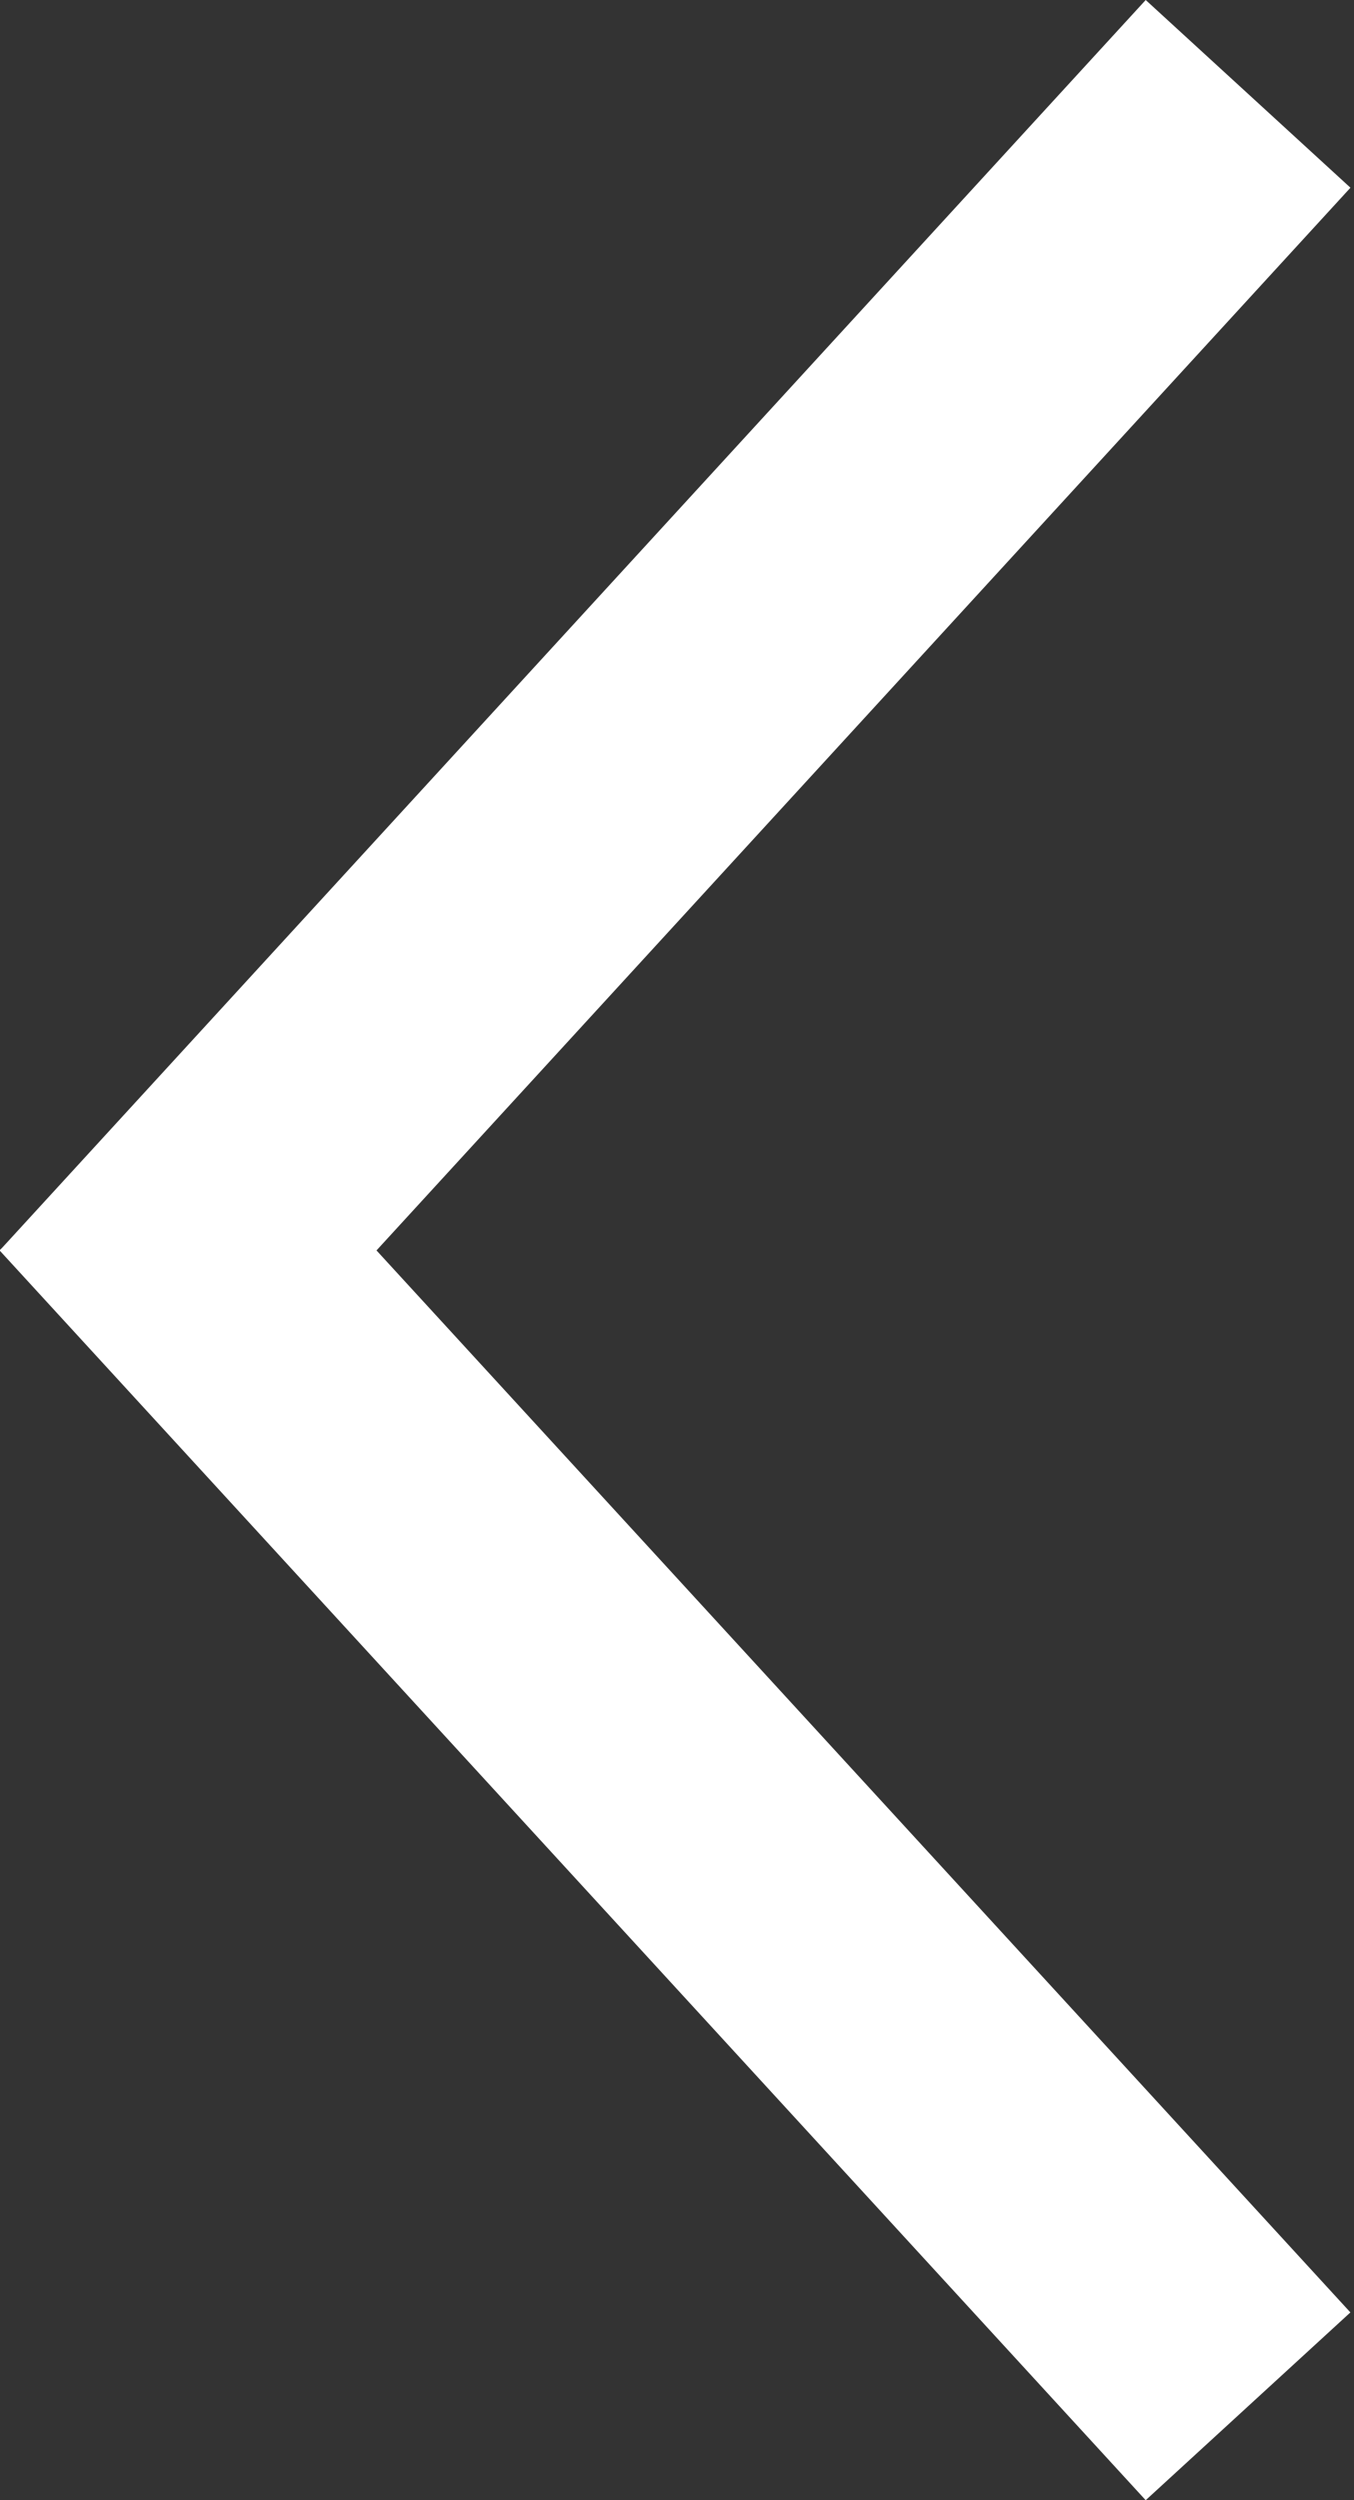<svg width="39" height="72" viewBox="0 0 39 72" fill="none" xmlns="http://www.w3.org/2000/svg">
<rect x="0" y="0" width="39" height="72" fill="#333333" stroke="none"/>
<line x1="35.949" y1="2.703" x2="2.949" y2="38.703" stroke="white" stroke-width="8"/>
<line y1="-4" x2="48.837" y2="-4" transform="matrix(-0.676 -0.737 -0.737 0.676 33 72)" stroke="white" stroke-width="8"/>
</svg>
